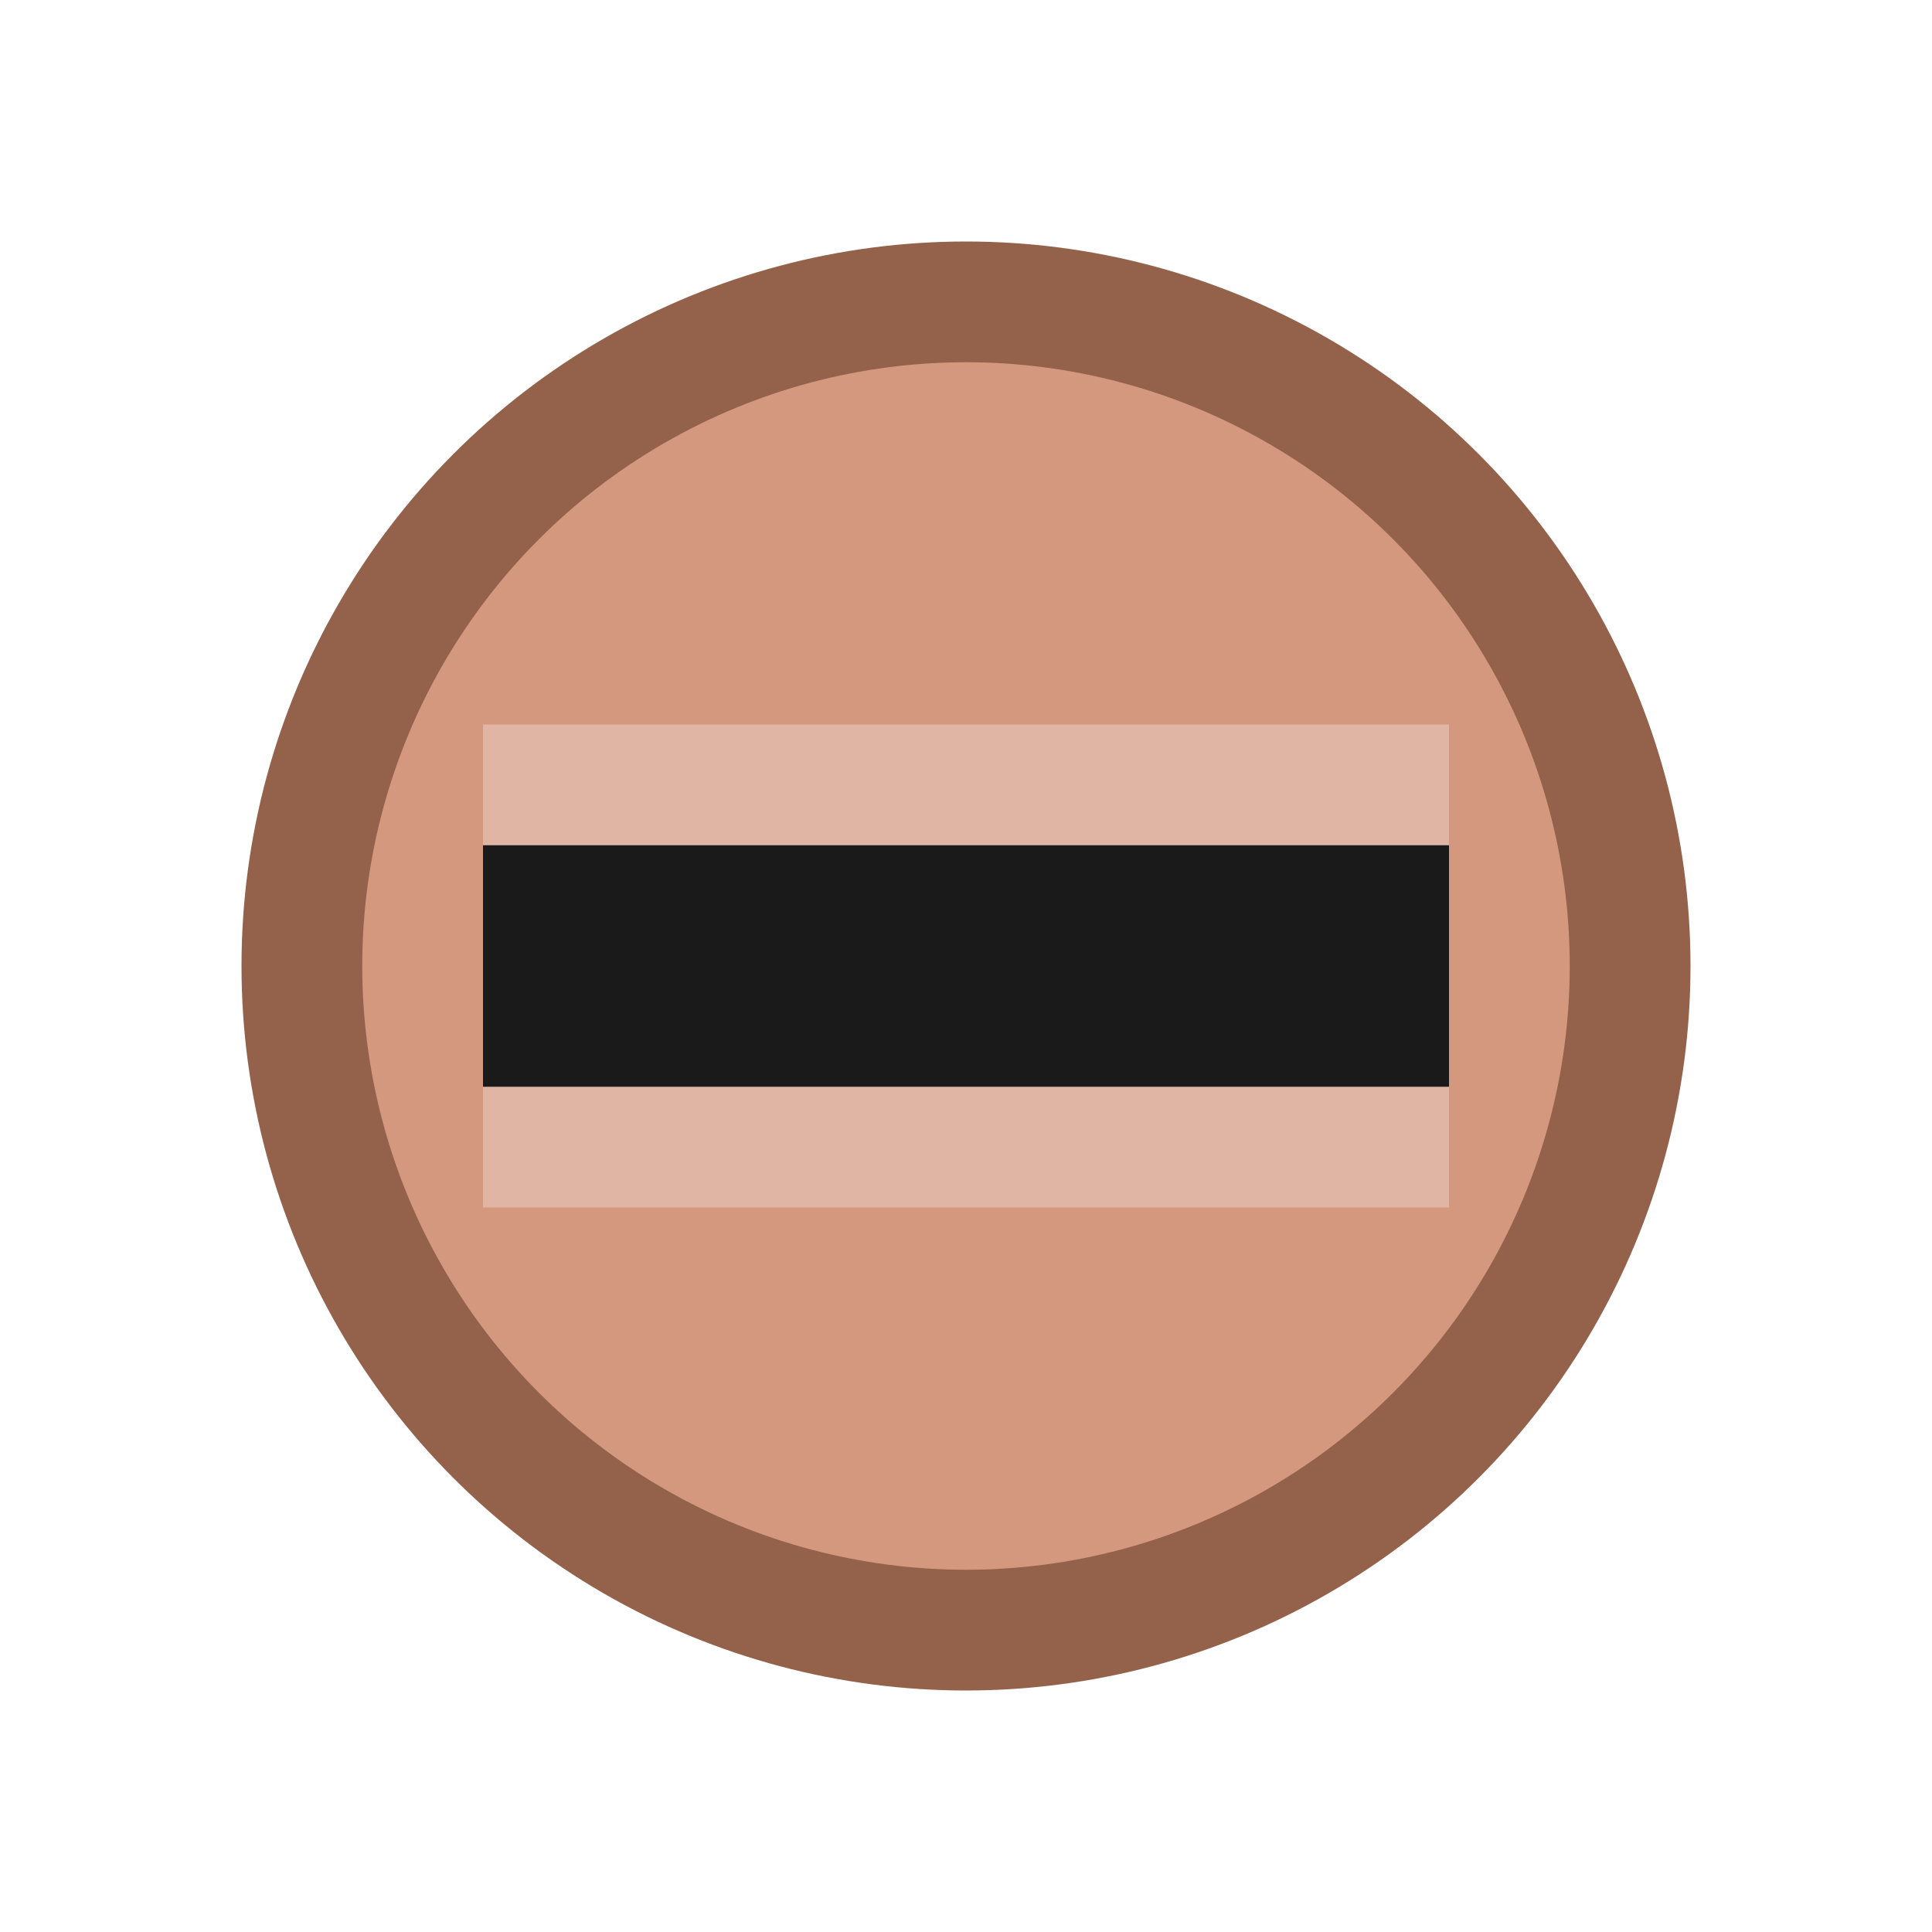 <svg xmlns="http://www.w3.org/2000/svg" version="1.1" viewBox="0 0 16 16" width="16" height="16">
<!--circle cx="8" cy="8" r="7" fill="#f4f1ee"/-->
<circle cx="8" cy="8" r="6" fill="#94614b"/>
<circle cx="8" cy="8" r="5" fill="#d3987e"/>
<rect x="4" y="6" width="8" height="4" fill="#e0b5a3"/>
<rect x="4" y="7" width="8" height="2" fill="#1a1a1a"/>
</svg>